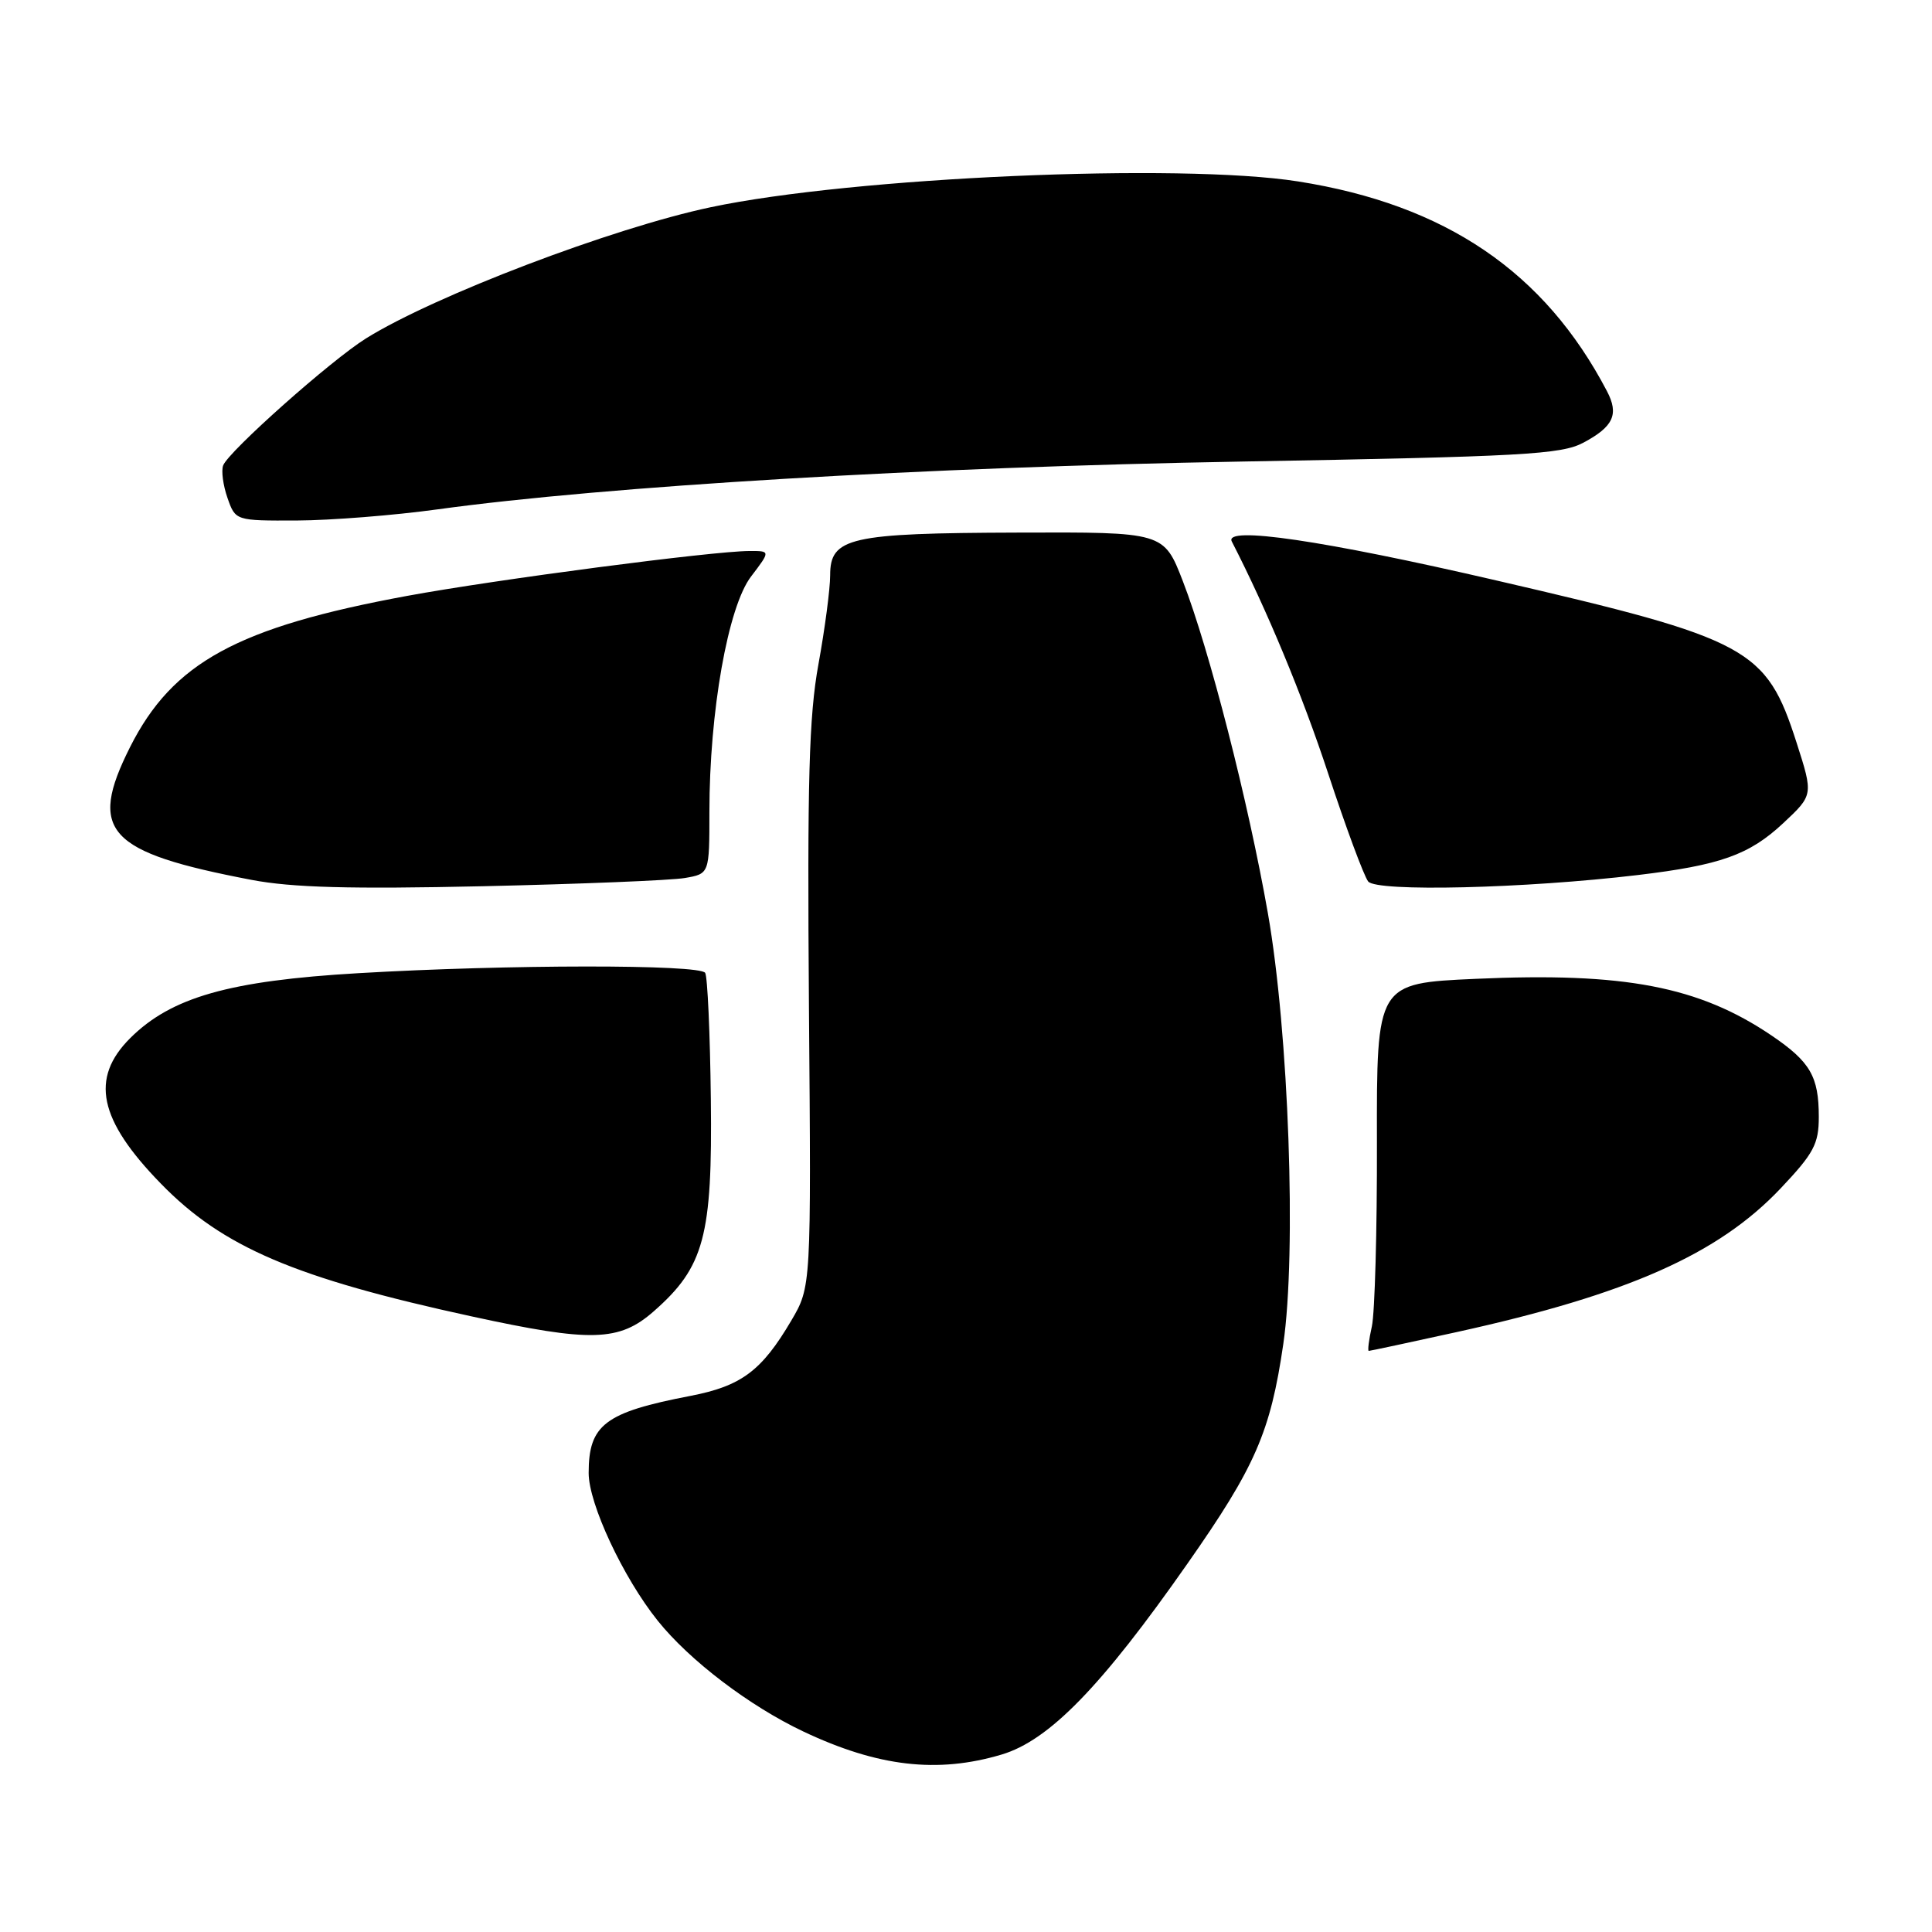 <?xml version="1.0" encoding="UTF-8" standalone="no"?>
<!DOCTYPE svg PUBLIC "-//W3C//DTD SVG 1.1//EN" "http://www.w3.org/Graphics/SVG/1.1/DTD/svg11.dtd" >
<svg xmlns="http://www.w3.org/2000/svg" xmlns:xlink="http://www.w3.org/1999/xlink" version="1.1" viewBox="0 0 256 256">
 <g >
 <path fill="currentColor"
d=" M 132.71 232.49 C 139.00 230.62 145.92 223.52 157.35 207.18 C 166.34 194.35 168.34 189.75 170.04 178.11 C 171.81 166.01 170.77 136.74 168.00 121.00 C 165.40 106.20 160.25 86.09 156.73 77.00 C 154.21 70.50 154.21 70.50 134.86 70.57 C 112.53 70.64 110.00 71.22 110.00 76.23 C 110.00 78.03 109.30 83.33 108.45 88.00 C 107.19 94.90 106.96 103.45 107.19 133.50 C 107.49 170.50 107.49 170.50 104.84 175.00 C 100.93 181.64 98.23 183.66 91.50 184.96 C 80.15 187.14 78.00 188.78 78.00 195.18 C 78.00 199.26 82.57 209.04 87.15 214.75 C 91.37 220.02 99.30 226.05 106.46 229.44 C 116.32 234.10 124.21 235.02 132.71 232.49 Z  M 193.10 176.49 C 215.71 171.51 227.70 166.18 235.94 157.47 C 240.34 152.82 241.00 151.58 241.00 147.99 C 241.00 142.63 239.87 140.69 234.74 137.21 C 225.12 130.70 215.23 128.81 195.54 129.70 C 182.41 130.29 182.41 130.29 182.45 151.40 C 182.48 163.00 182.17 173.96 181.78 175.75 C 181.38 177.54 181.20 179.00 181.37 179.00 C 181.55 179.00 186.83 177.87 193.10 176.49 Z  M 86.63 173.75 C 93.31 167.89 94.41 163.80 94.19 145.66 C 94.09 136.95 93.75 129.41 93.44 128.91 C 92.74 127.77 67.26 127.79 47.50 128.95 C 30.37 129.95 22.69 132.14 17.25 137.56 C 11.92 142.88 13.07 148.38 21.31 156.83 C 29.50 165.25 39.07 169.34 62.50 174.43 C 78.34 177.88 82.05 177.78 86.63 173.75 Z  M 90.75 116.34 C 94.00 115.78 94.00 115.78 94.00 107.55 C 94.00 94.31 96.46 80.39 99.52 76.39 C 102.10 73.00 102.10 73.00 99.30 73.01 C 94.38 73.03 65.78 76.78 53.94 78.96 C 31.44 83.11 22.87 87.79 17.22 99.02 C 11.63 110.16 14.17 112.93 33.34 116.59 C 38.69 117.61 46.43 117.82 64.00 117.43 C 76.93 117.14 88.96 116.65 90.75 116.34 Z  M 217.00 115.95 C 227.96 114.64 231.78 113.28 236.27 109.09 C 240.28 105.34 240.28 105.34 238.06 98.42 C 234.03 85.87 231.83 84.68 198.22 76.90 C 175.36 71.60 162.14 69.66 163.22 71.75 C 167.90 80.86 172.57 92.12 175.99 102.50 C 178.34 109.65 180.73 116.08 181.29 116.80 C 182.41 118.20 202.05 117.73 217.00 115.95 Z  M 58.00 67.49 C 80.41 64.41 122.73 61.89 164.44 61.16 C 201.78 60.50 206.87 60.22 209.80 58.66 C 213.80 56.53 214.54 54.90 212.93 51.83 C 204.66 36.03 191.55 27.12 172.00 24.04 C 156.32 21.57 113.02 23.47 94.16 27.46 C 81.15 30.21 57.56 39.19 48.50 44.84 C 43.86 47.73 30.29 59.80 29.57 61.67 C 29.30 62.37 29.56 64.31 30.14 65.97 C 31.20 69.00 31.20 69.00 39.35 68.97 C 43.83 68.95 52.22 68.29 58.00 67.49 Z "/>
</g>
</svg>